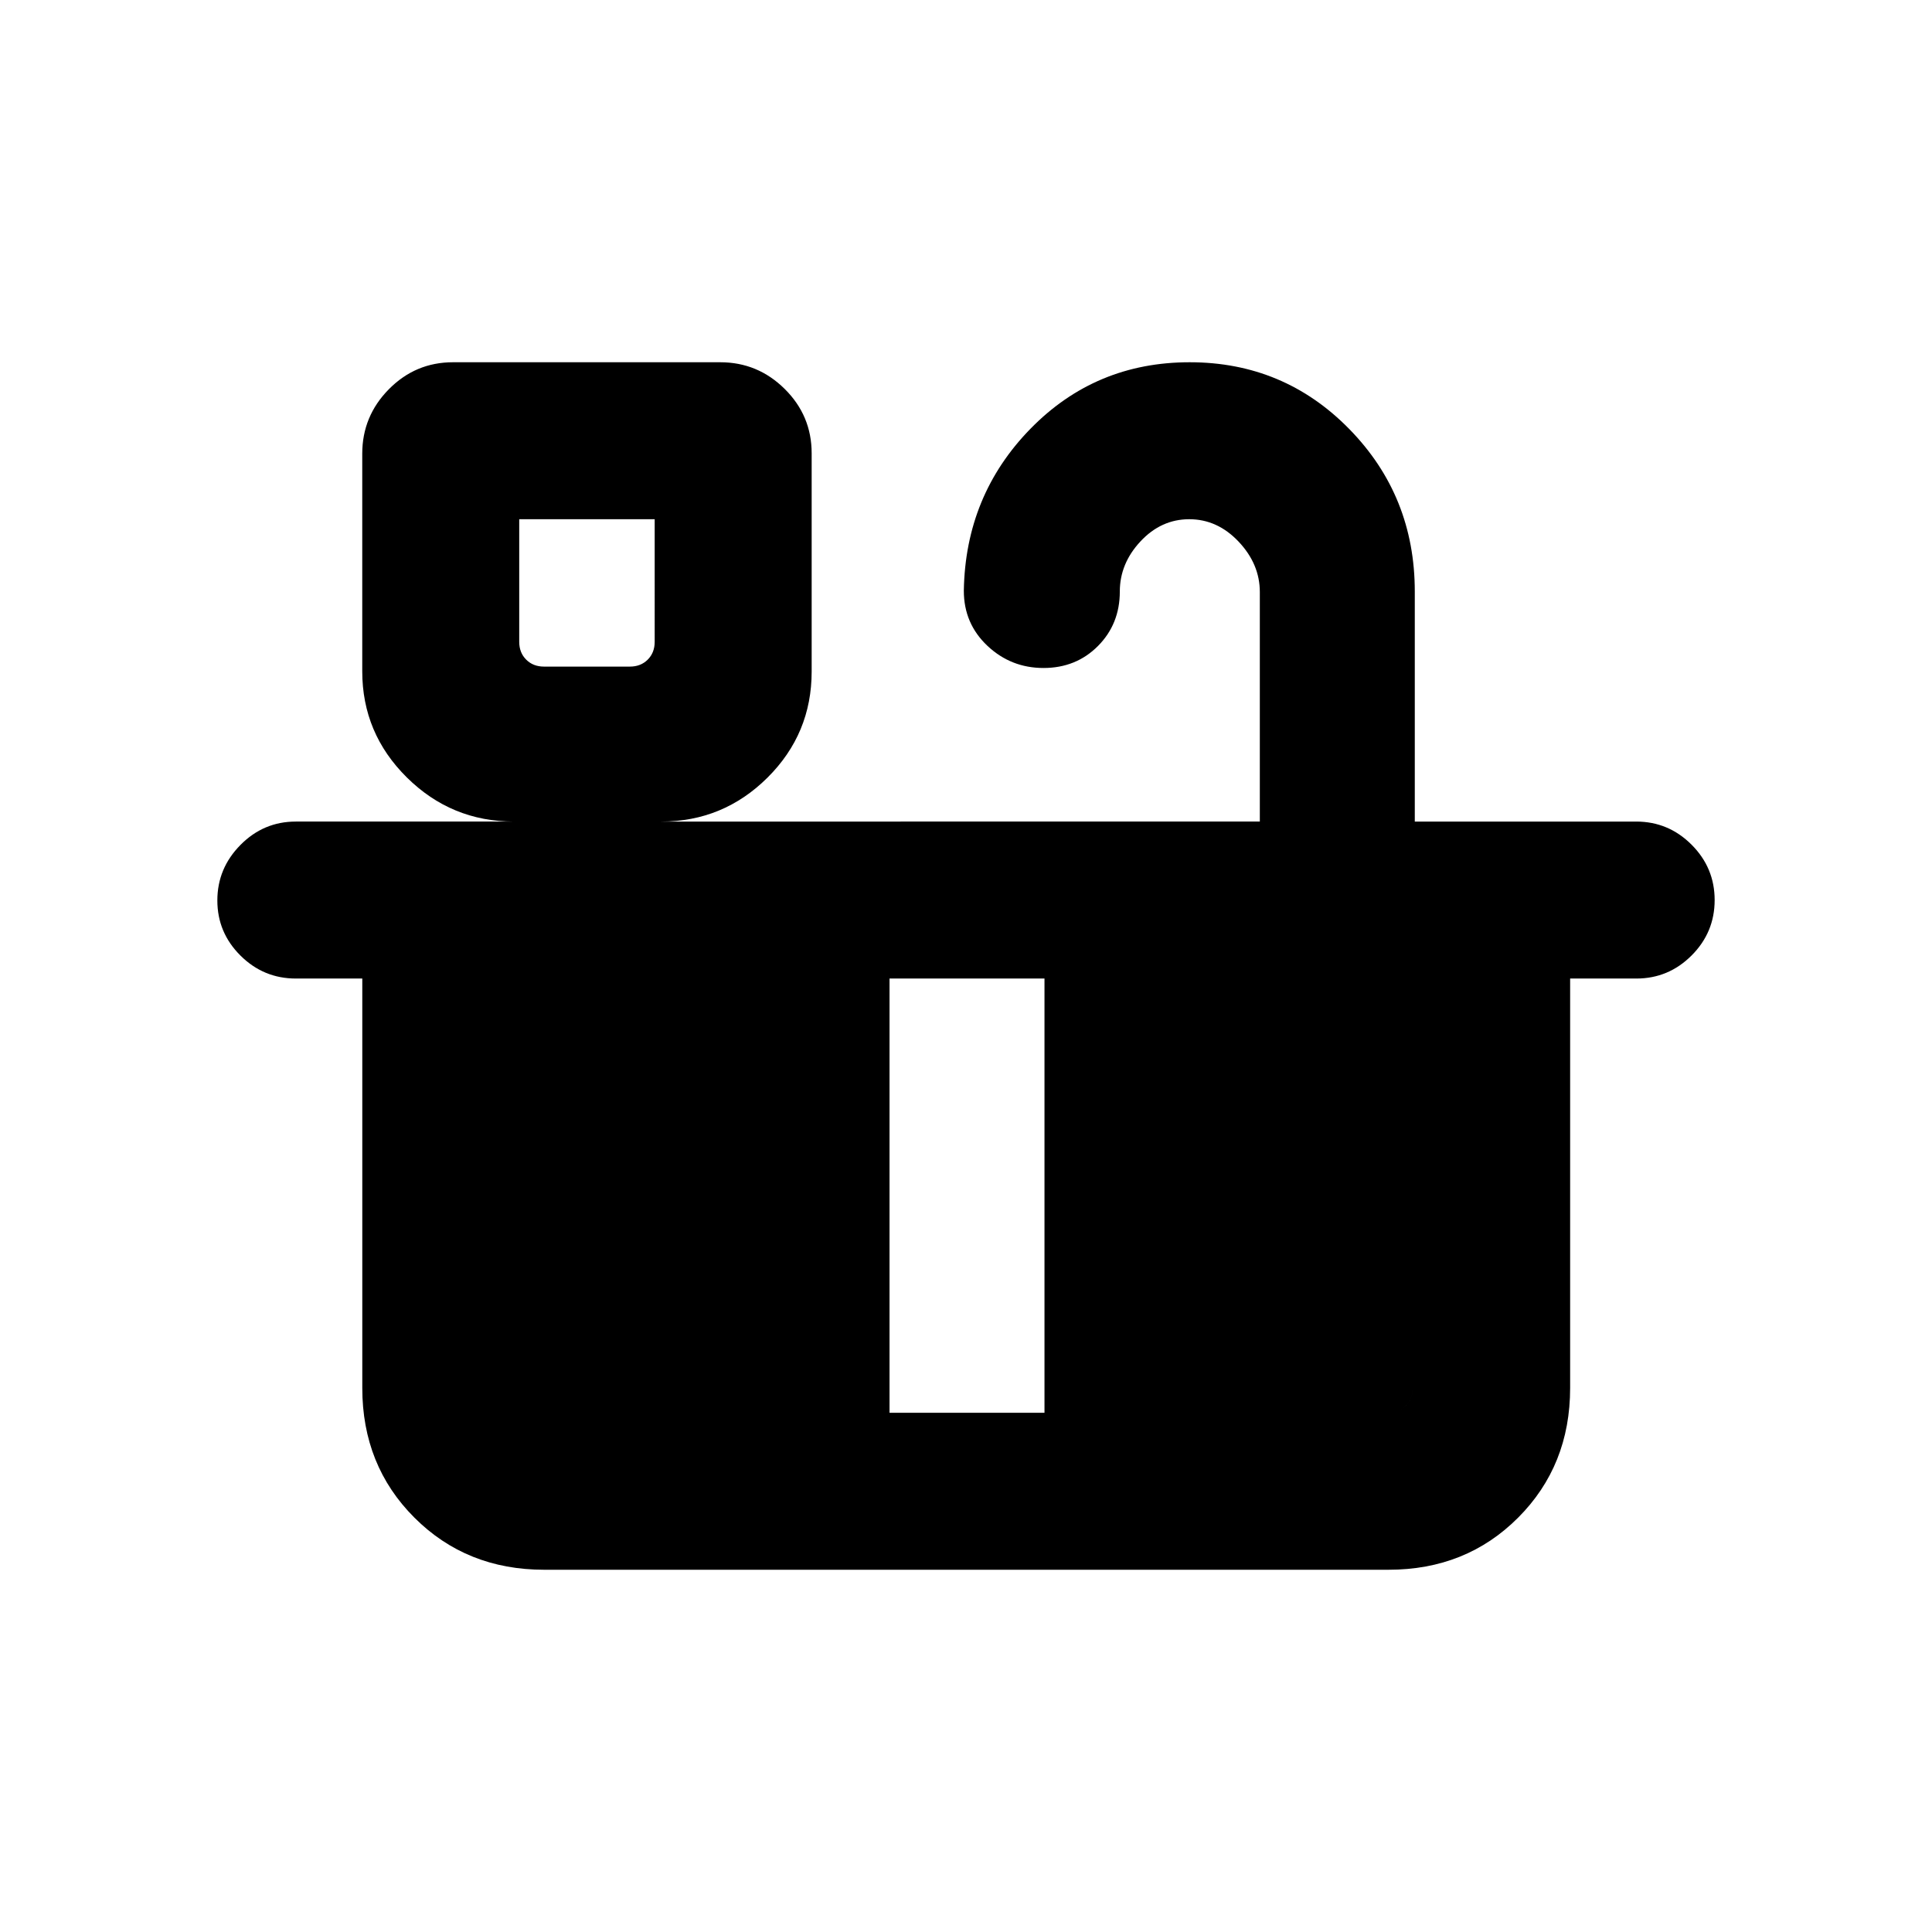 <svg xmlns="http://www.w3.org/2000/svg" height="20" viewBox="0 -960 960 960" width="20"><path d="M270.31-628.77H313q5.39 0 8.85-3.46t3.46-8.85V-702H258v60.92q0 5.39 3.46 8.85t8.85 3.46Zm0 370.77H442v-215.77H258v203.46q0 5.39 3.46 8.85t8.85 3.46ZM519-258h170.69q5.39 0 8.85-3.46t3.46-8.85v-203.46H519V-258Zm-248.69 0h419.38q5.39 0 8.85-3.46t3.46-8.85v-203.46H258v203.46q0 5.39 3.46 8.85t8.85 3.46Zm248.21-370.08q-16.18 0-27.89-11.03-11.71-11.04-11.71-27.35.77-47.37 33.08-80.46Q544.31-780 591.14-780t79.35 33.23Q703-713.54 703-666.08v114.31h110q16.05 0 27.52 11.48Q852-528.81 852-512.76q0 16.06-11.45 27.52-11.45 11.47-27.46 11.47h-32.9v203.46q0 38.53-25.84 64.42Q728.52-180 689.98-180H270.37q-38.55 0-64.45-25.89-25.9-25.89-25.9-64.42v-203.46H147q-16.05 0-27.52-11.42Q108-496.61 108-512.57q0-15.97 11.48-27.58 11.47-11.62 27.52-11.62h108.39q-31.1 0-53.24-21.93Q180-595.63 180-626.43v-108.14q0-18.64 13.23-32.03Q206.46-780 225.1-780h132.78q18.64 0 32.03 13.26 13.4 13.27 13.4 31.96v108.49q0 30.89-21.97 52.71-21.96 21.81-52.8 21.81H626v-114.04q0-13.88-10.53-25.04Q604.94-702 590.93-702q-13.95 0-24.22 11-10.28 11.01-10.28 24.92 0 16.15-10.86 27.08-10.86 10.92-27.05 10.92Zm-248.21-.69H258h67.31-55Z"/></svg>